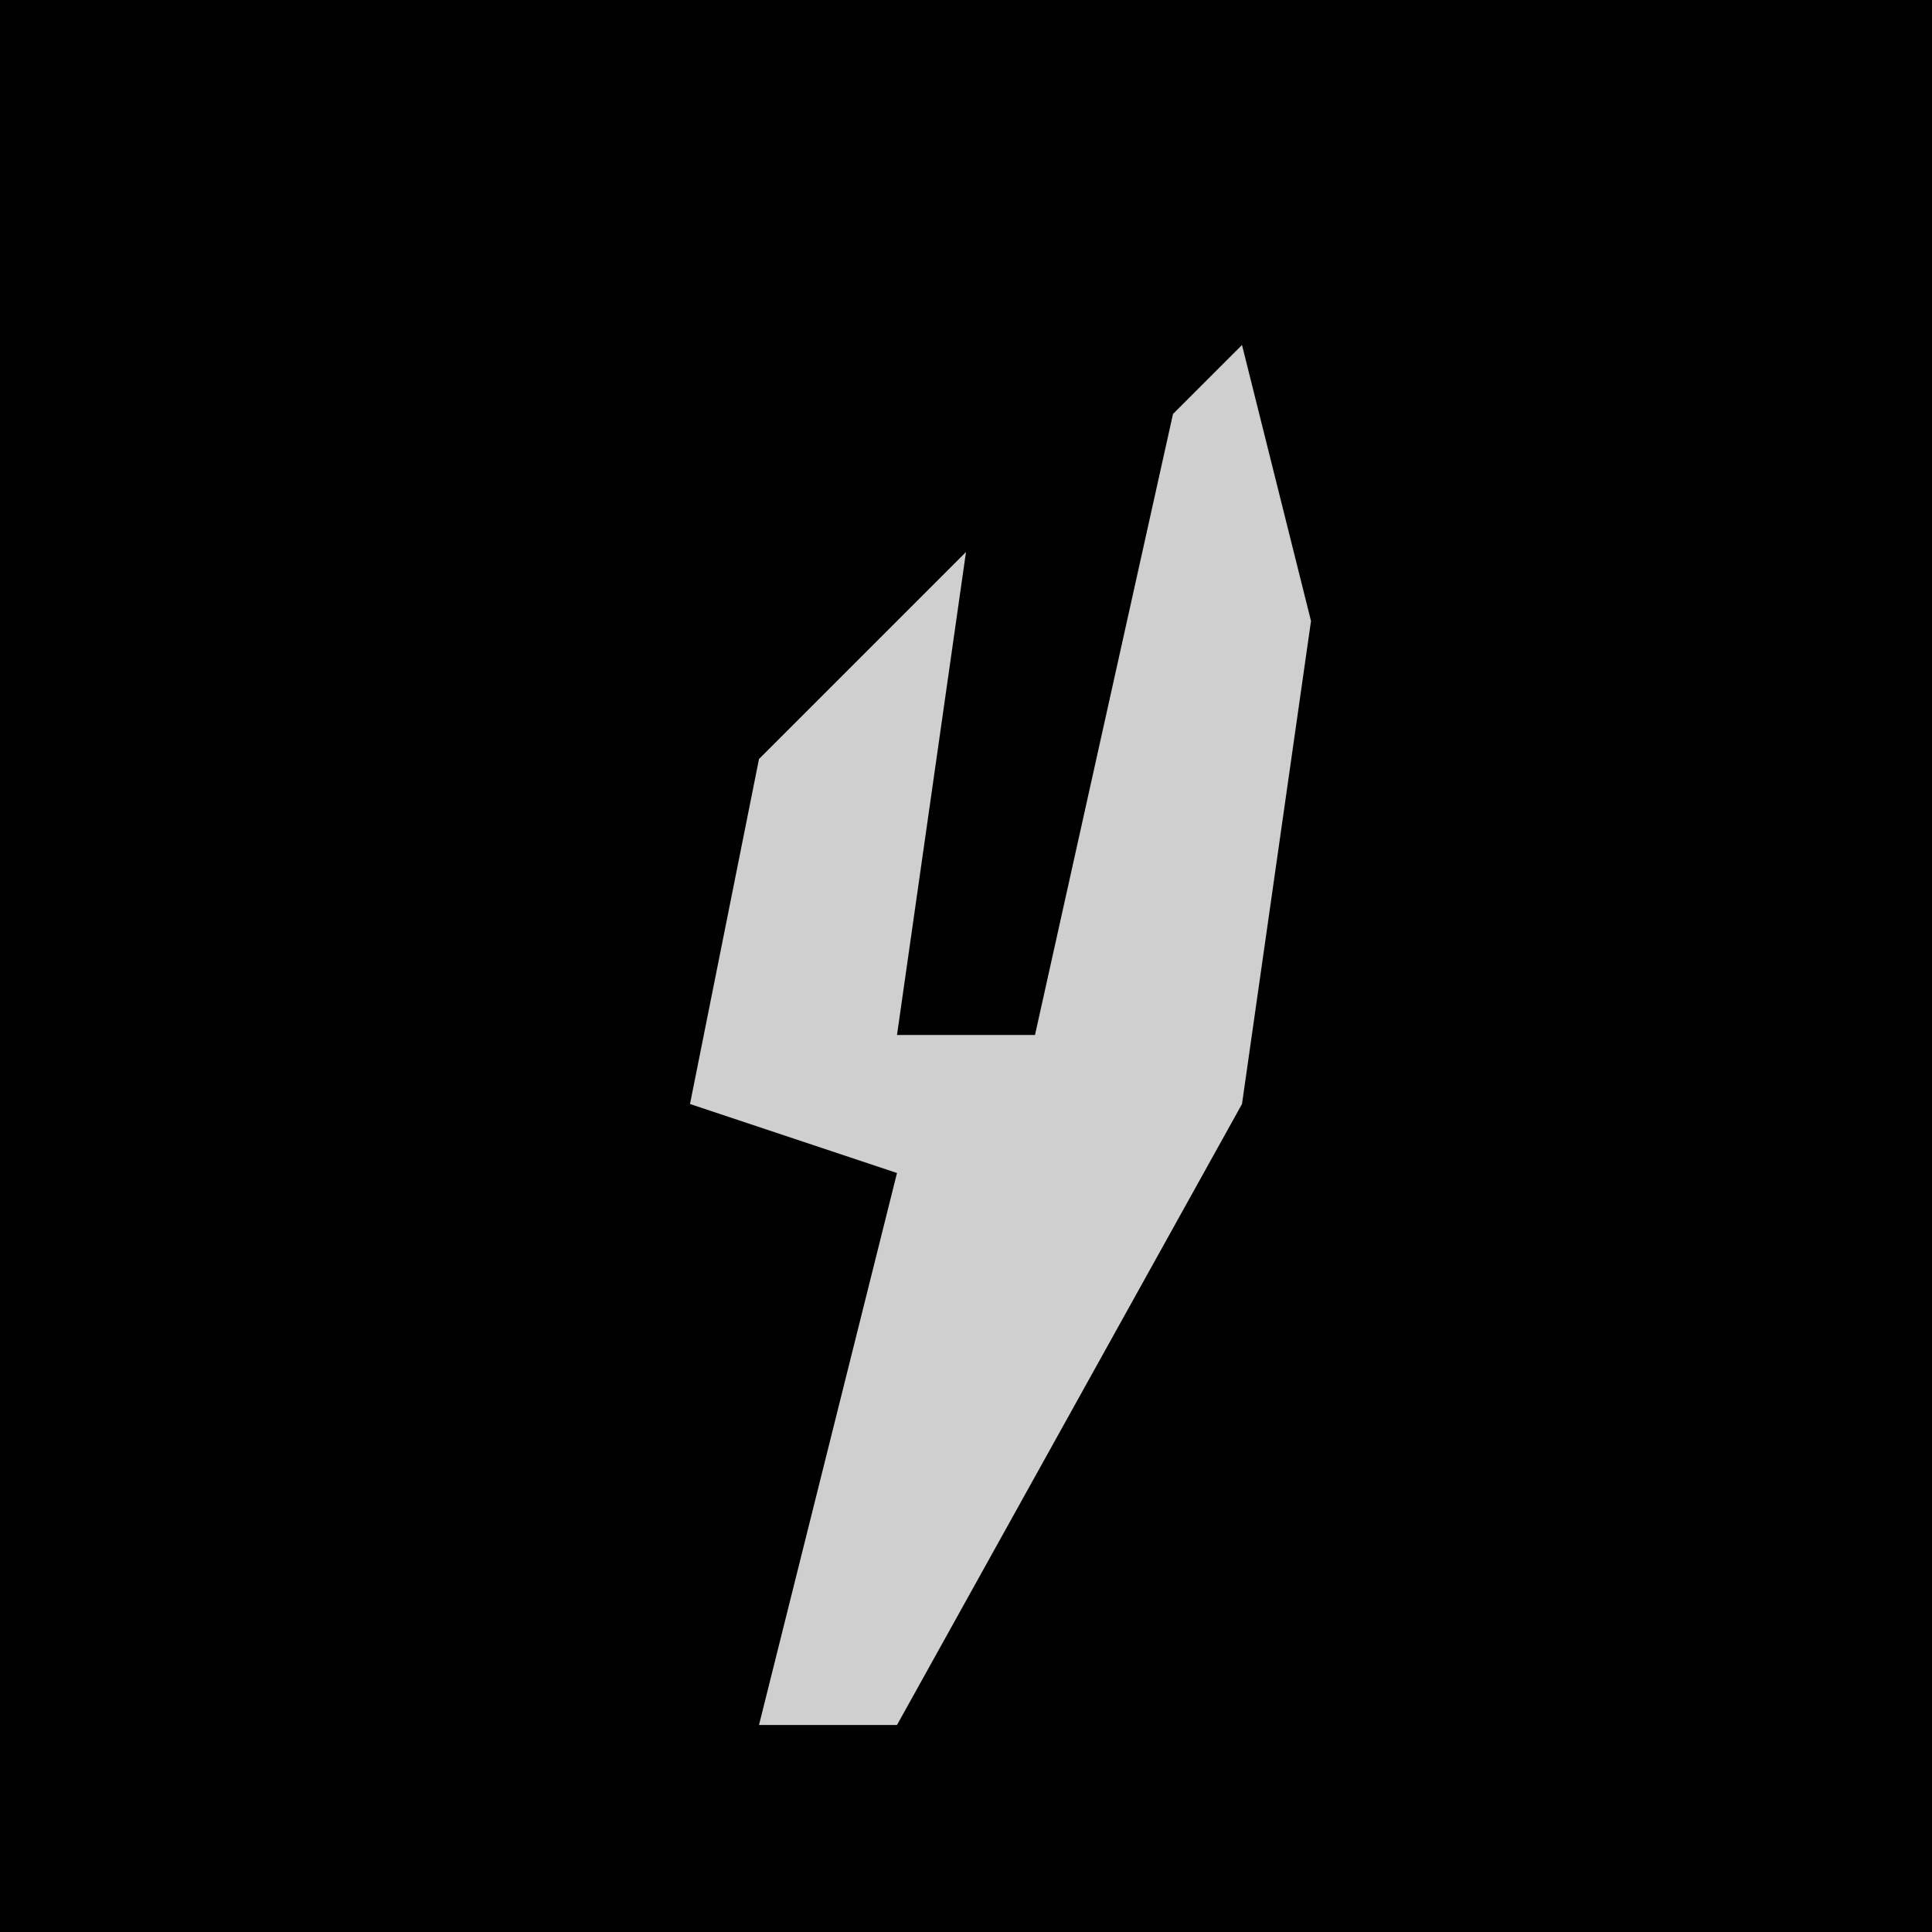 <?xml version="1.0" encoding="UTF-8"?>
<svg version="1.1" xmlns="http://www.w3.org/2000/svg" width="28" height="28">
<path d="M0,0 L28,0 L28,28 L0,28 Z " fill="#010101" transform="translate(0,0)"/>
<path d="M0,0 L1,4 L0,11 L-5,20 L-7,20 L-5,12 L-8,11 L-7,6 L-4,3 L-5,10 L-3,10 L-1,1 Z " fill="#CFCFCF" transform="translate(18,5)"/>
</svg>
